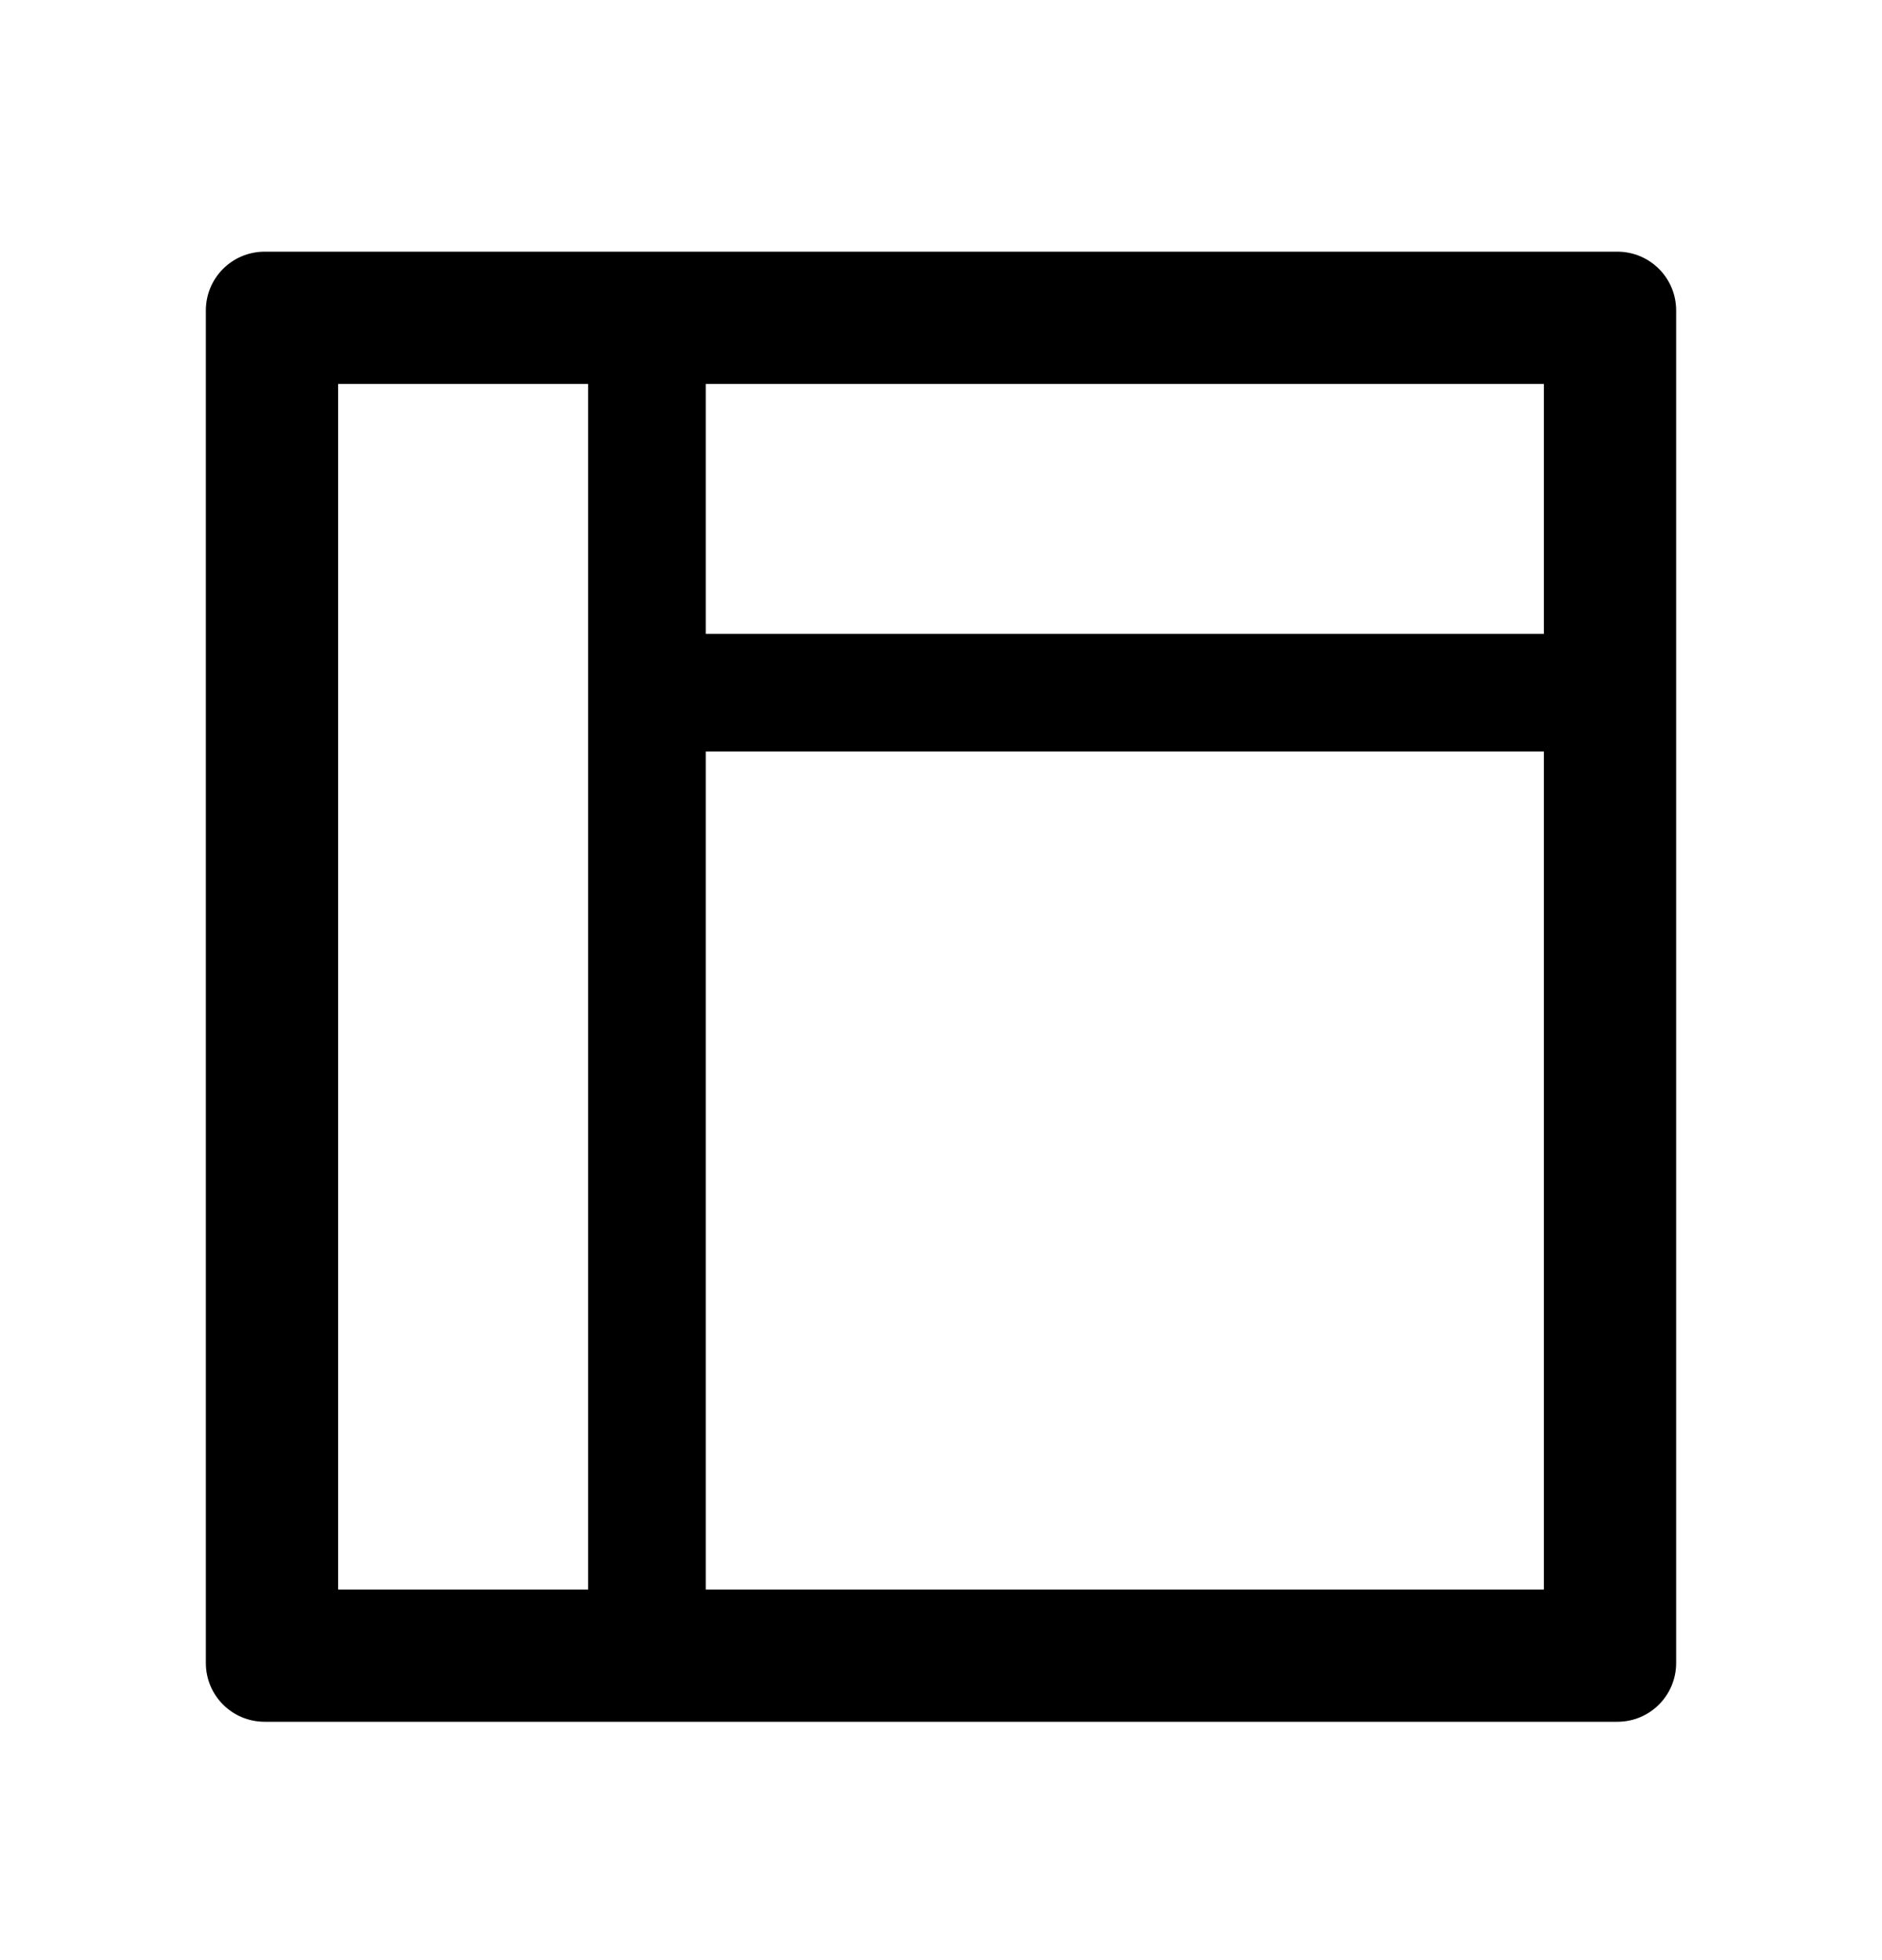 <svg xmlns="http://www.w3.org/2000/svg" width="24" height="25" viewBox="0 0 24 25" fill="none">
    <path d="M20.625 3.21H3.375C2.96 3.21 2.625 3.545 2.625 3.96V21.21C2.625 21.625 2.96 21.96 3.375 21.96H20.625C21.04 21.96 21.375 21.625 21.375 21.21V3.96C21.375 3.545 21.04 3.21 20.625 3.21ZM4.312 4.897H7.5V20.273H4.312V4.897ZM19.688 20.273H9V9.585H19.688V20.273ZM9 8.085V4.897H19.688V8.085H9Z" fill="current"/>
</svg>